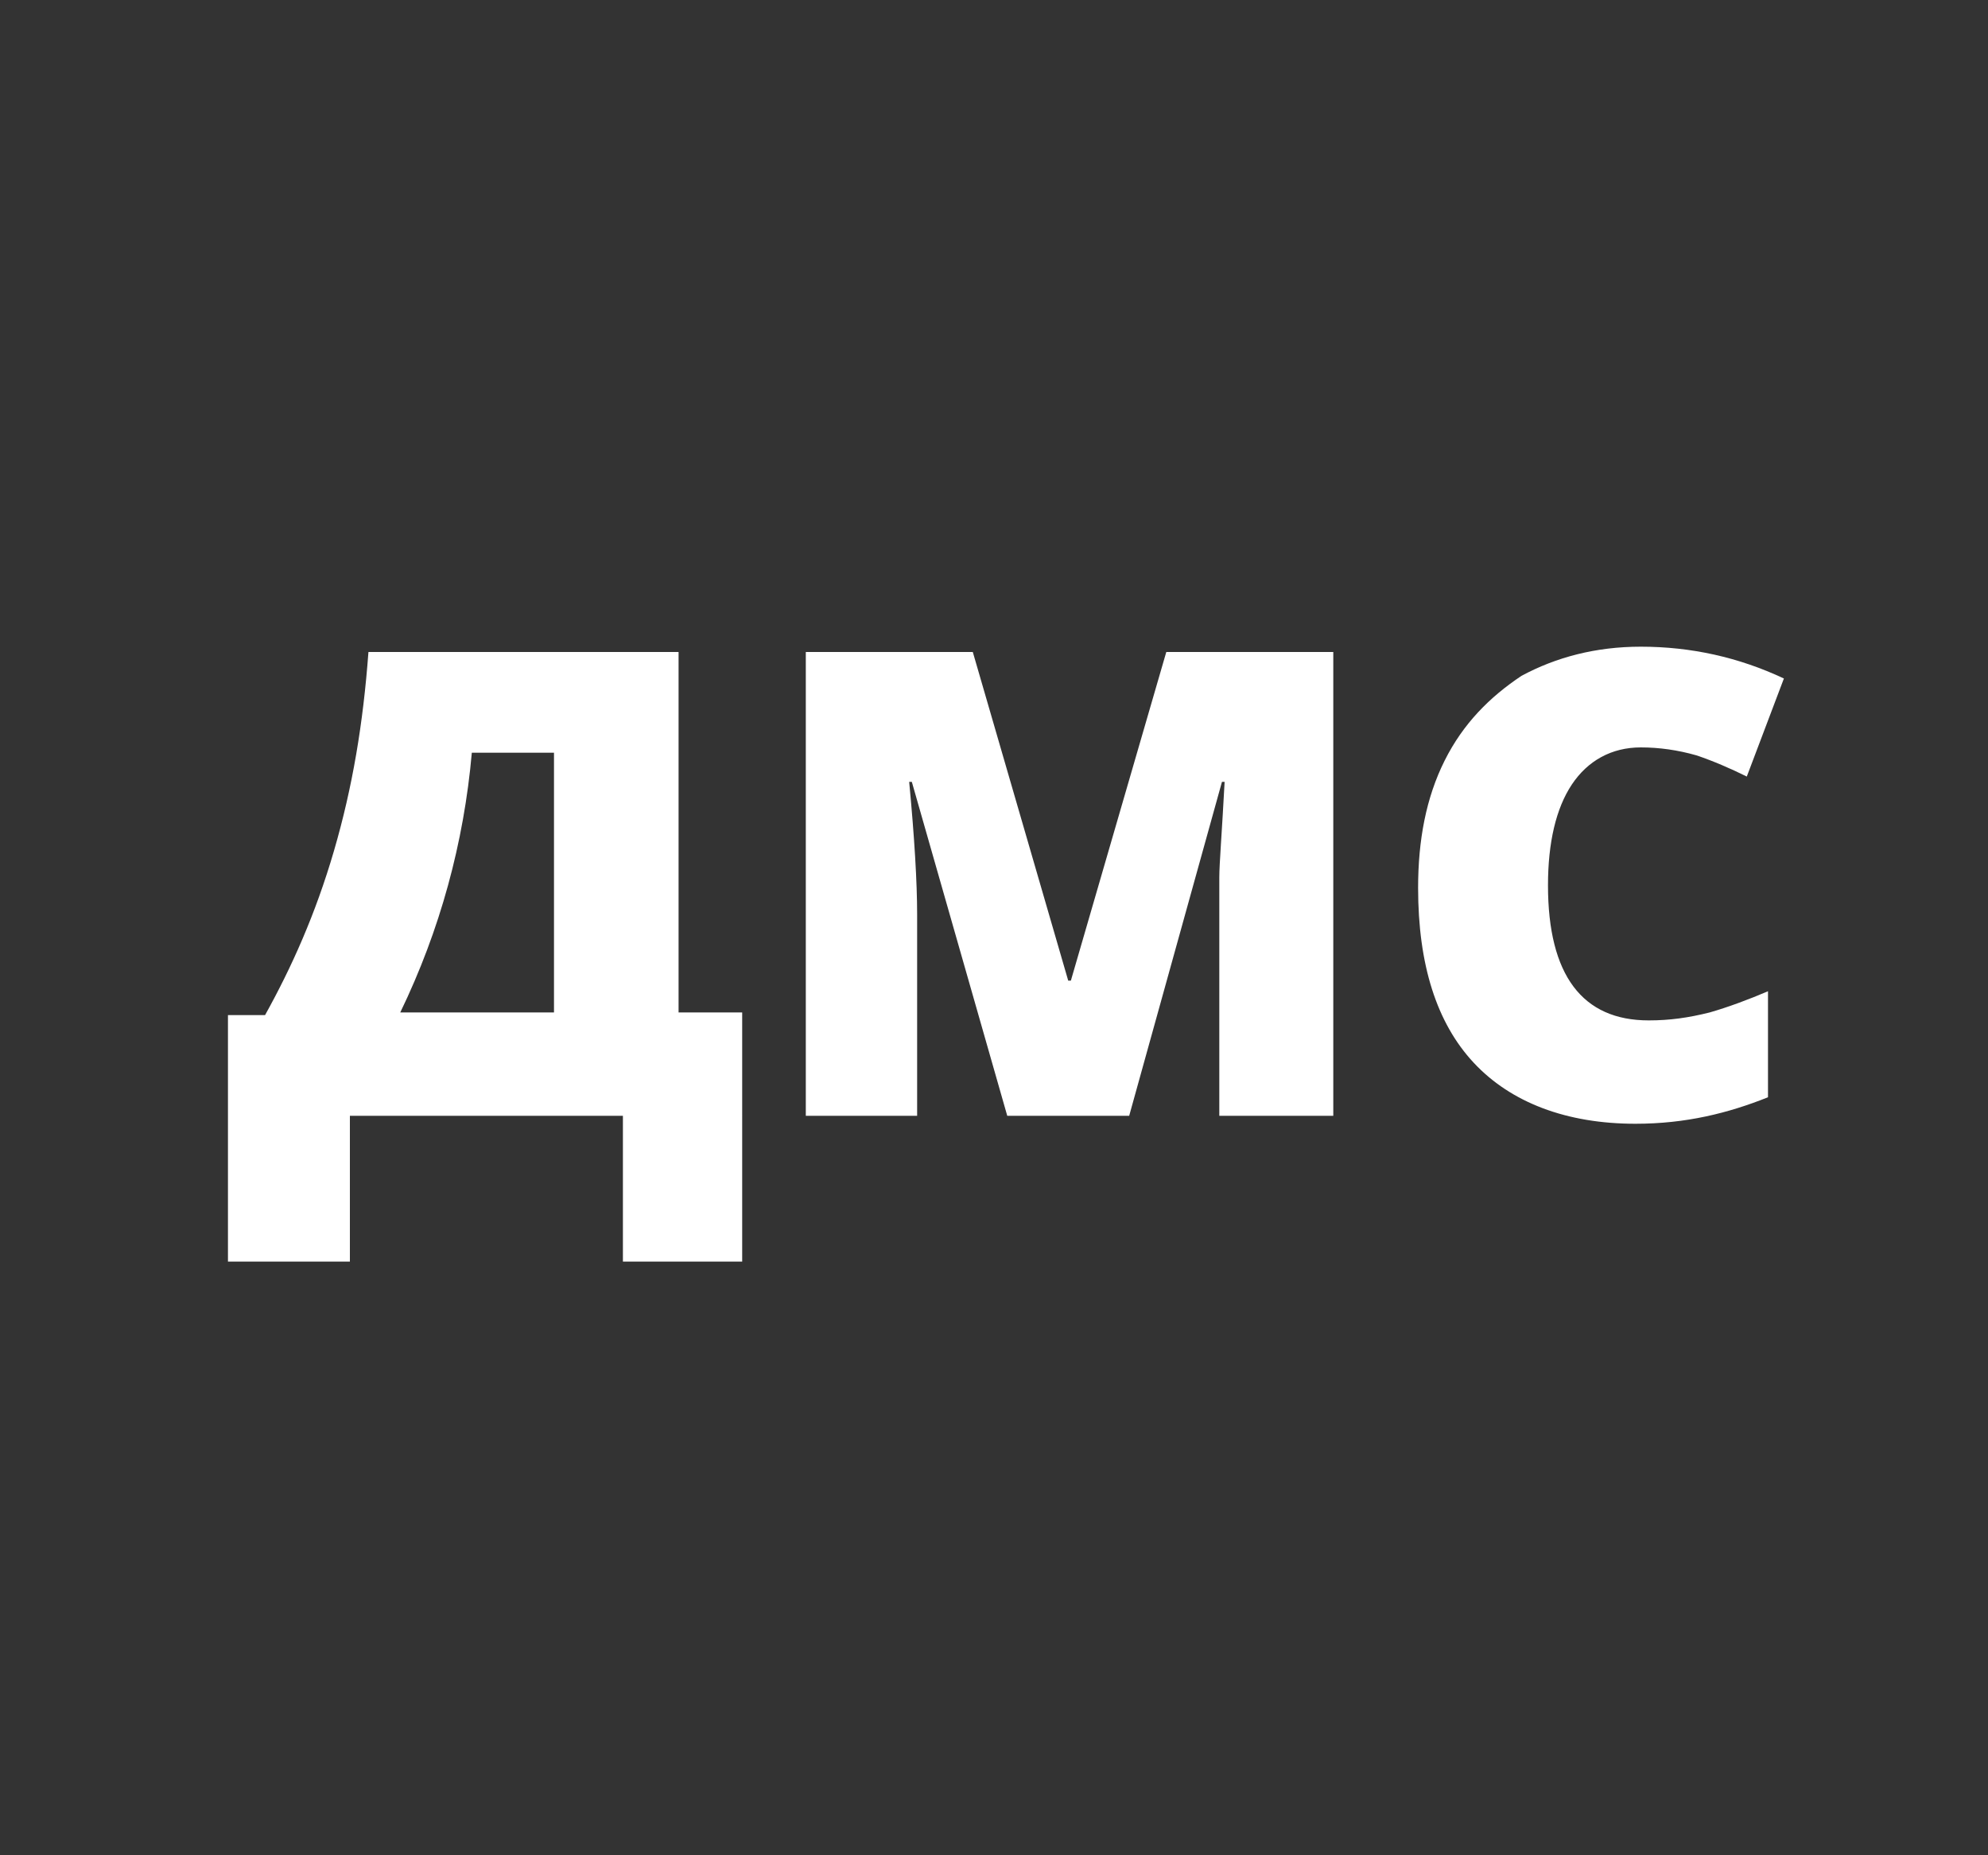 <?xml version="1.0" encoding="utf-8"?>
<!-- Generator: Adobe Illustrator 19.2.1, SVG Export Plug-In . SVG Version: 6.00 Build 0)  -->
<svg version="1.1" id="Layer_1" xmlns="http://www.w3.org/2000/svg" xmlns:xlink="http://www.w3.org/1999/xlink" x="0px" y="0px"
	 viewBox="0 0 75 70" style="enable-background:new 0 0 75 70;" xml:space="preserve">
<rect x="0" y="0" width="75" height="70" fill="#333333" stroke="none"/>
<style type="text/css">
	.st0{fill:#FFFFFF;}
</style>
<g>
	<path class="st0" d="M28.1,47.6h-4.6v-5.5H13.2v5.5H8.6v-9.3h1.4c1-1.8,1.9-3.8,2.6-6.2s1.1-4.8,1.3-7.5h11.7v13.6h2.4V47.6z
		 M20.9,38.2v-9.8h-3.1c-0.3,3.4-1.2,6.7-2.7,9.8H20.9z"/>
	<path class="st0" d="M38,42.1l-3.6-12.6h-0.1c0.2,2.1,0.3,3.8,0.3,5v7.6h-4.2V24.6h6.3L40.3,37h0.1L44,24.6h6.3v17.5H46v-7.7
		c0-0.4,0-0.8,0-1.3c0-0.5,0.1-1.7,0.2-3.6h-0.1l-3.5,12.6H38z"/>
	<path class="st0" d="M61.9,28.2c-1.1,0-2,0.5-2.6,1.4c-0.6,0.9-0.9,2.2-0.9,3.8c0,3.4,1.3,5.1,3.8,5.1c0.8,0,1.5-0.1,2.3-0.3
		c0.7-0.2,1.5-0.5,2.2-0.8v4c-1.5,0.6-3.1,1-5,1c-2.6,0-4.7-0.8-6.1-2.3c-1.4-1.5-2.1-3.7-2.1-6.6c0-1.8,0.3-3.4,1-4.8
		c0.7-1.4,1.7-2.4,2.9-3.2c1.3-0.7,2.8-1.1,4.5-1.1c1.9,0,3.7,0.4,5.4,1.2l-1.4,3.7c-0.6-0.3-1.3-0.6-1.9-0.8
		C63.3,28.3,62.6,28.2,61.9,28.2z"/>
</g>
</svg>
